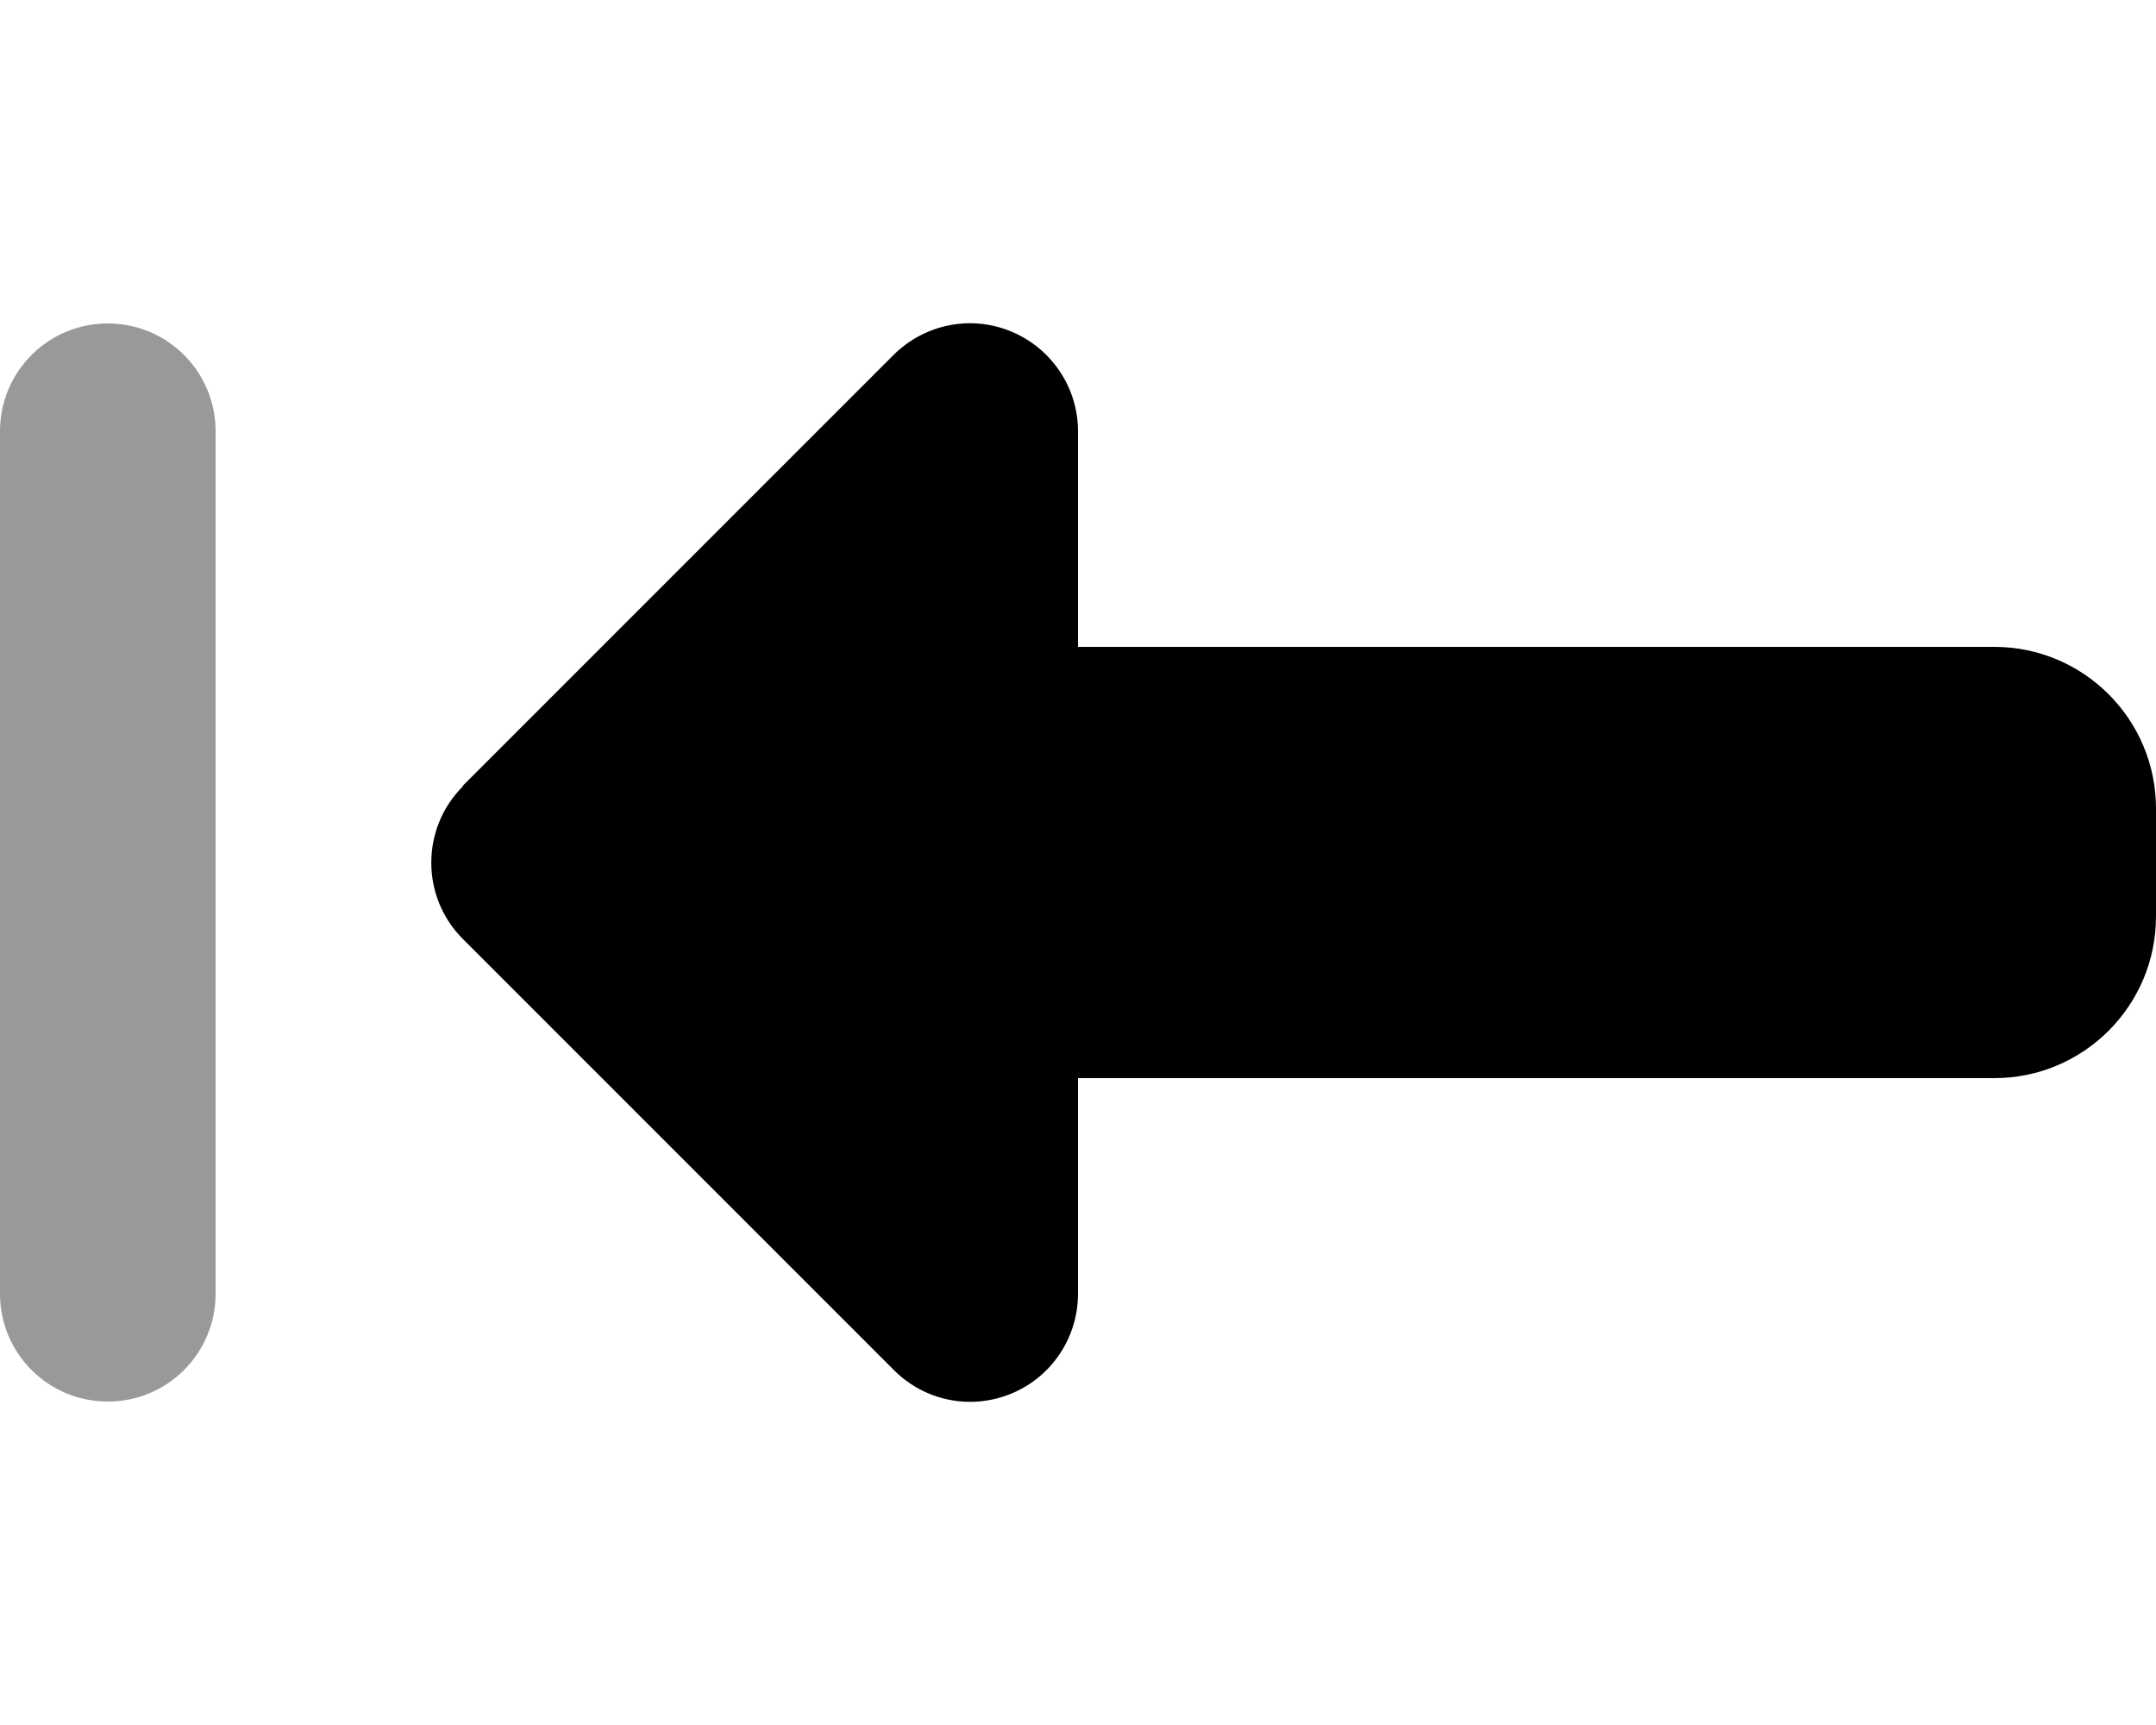 <svg xmlns="http://www.w3.org/2000/svg" viewBox="0 0 640 512"><!--! Font Awesome Pro 7.0.1 by @fontawesome - https://fontawesome.com License - https://fontawesome.com/license (Commercial License) Copyright 2025 Fonticons, Inc. --><path style="fill:currentColor;opacity:.4" d="M0 128L0 384c0 17.7 14.3 32 32 32s32-14.3 32-32l0-256c0-17.7-14.3-32-32-32S0 110.3 0 128z"/><path style="fill:currentColor;opacity:1" d="M137.4 233.4c-12.5 12.5-12.5 32.8 0 45.3l128 128c9.2 9.2 22.9 11.9 34.9 6.9S320 396.9 320 384l0-64 272 0c26.5 0 48-21.5 48-48l0-32c0-26.5-21.5-48-48-48l-272 0 0-64c0-12.9-7.8-24.6-19.8-29.6s-25.7-2.2-34.9 6.9l-128 128z"/></svg>